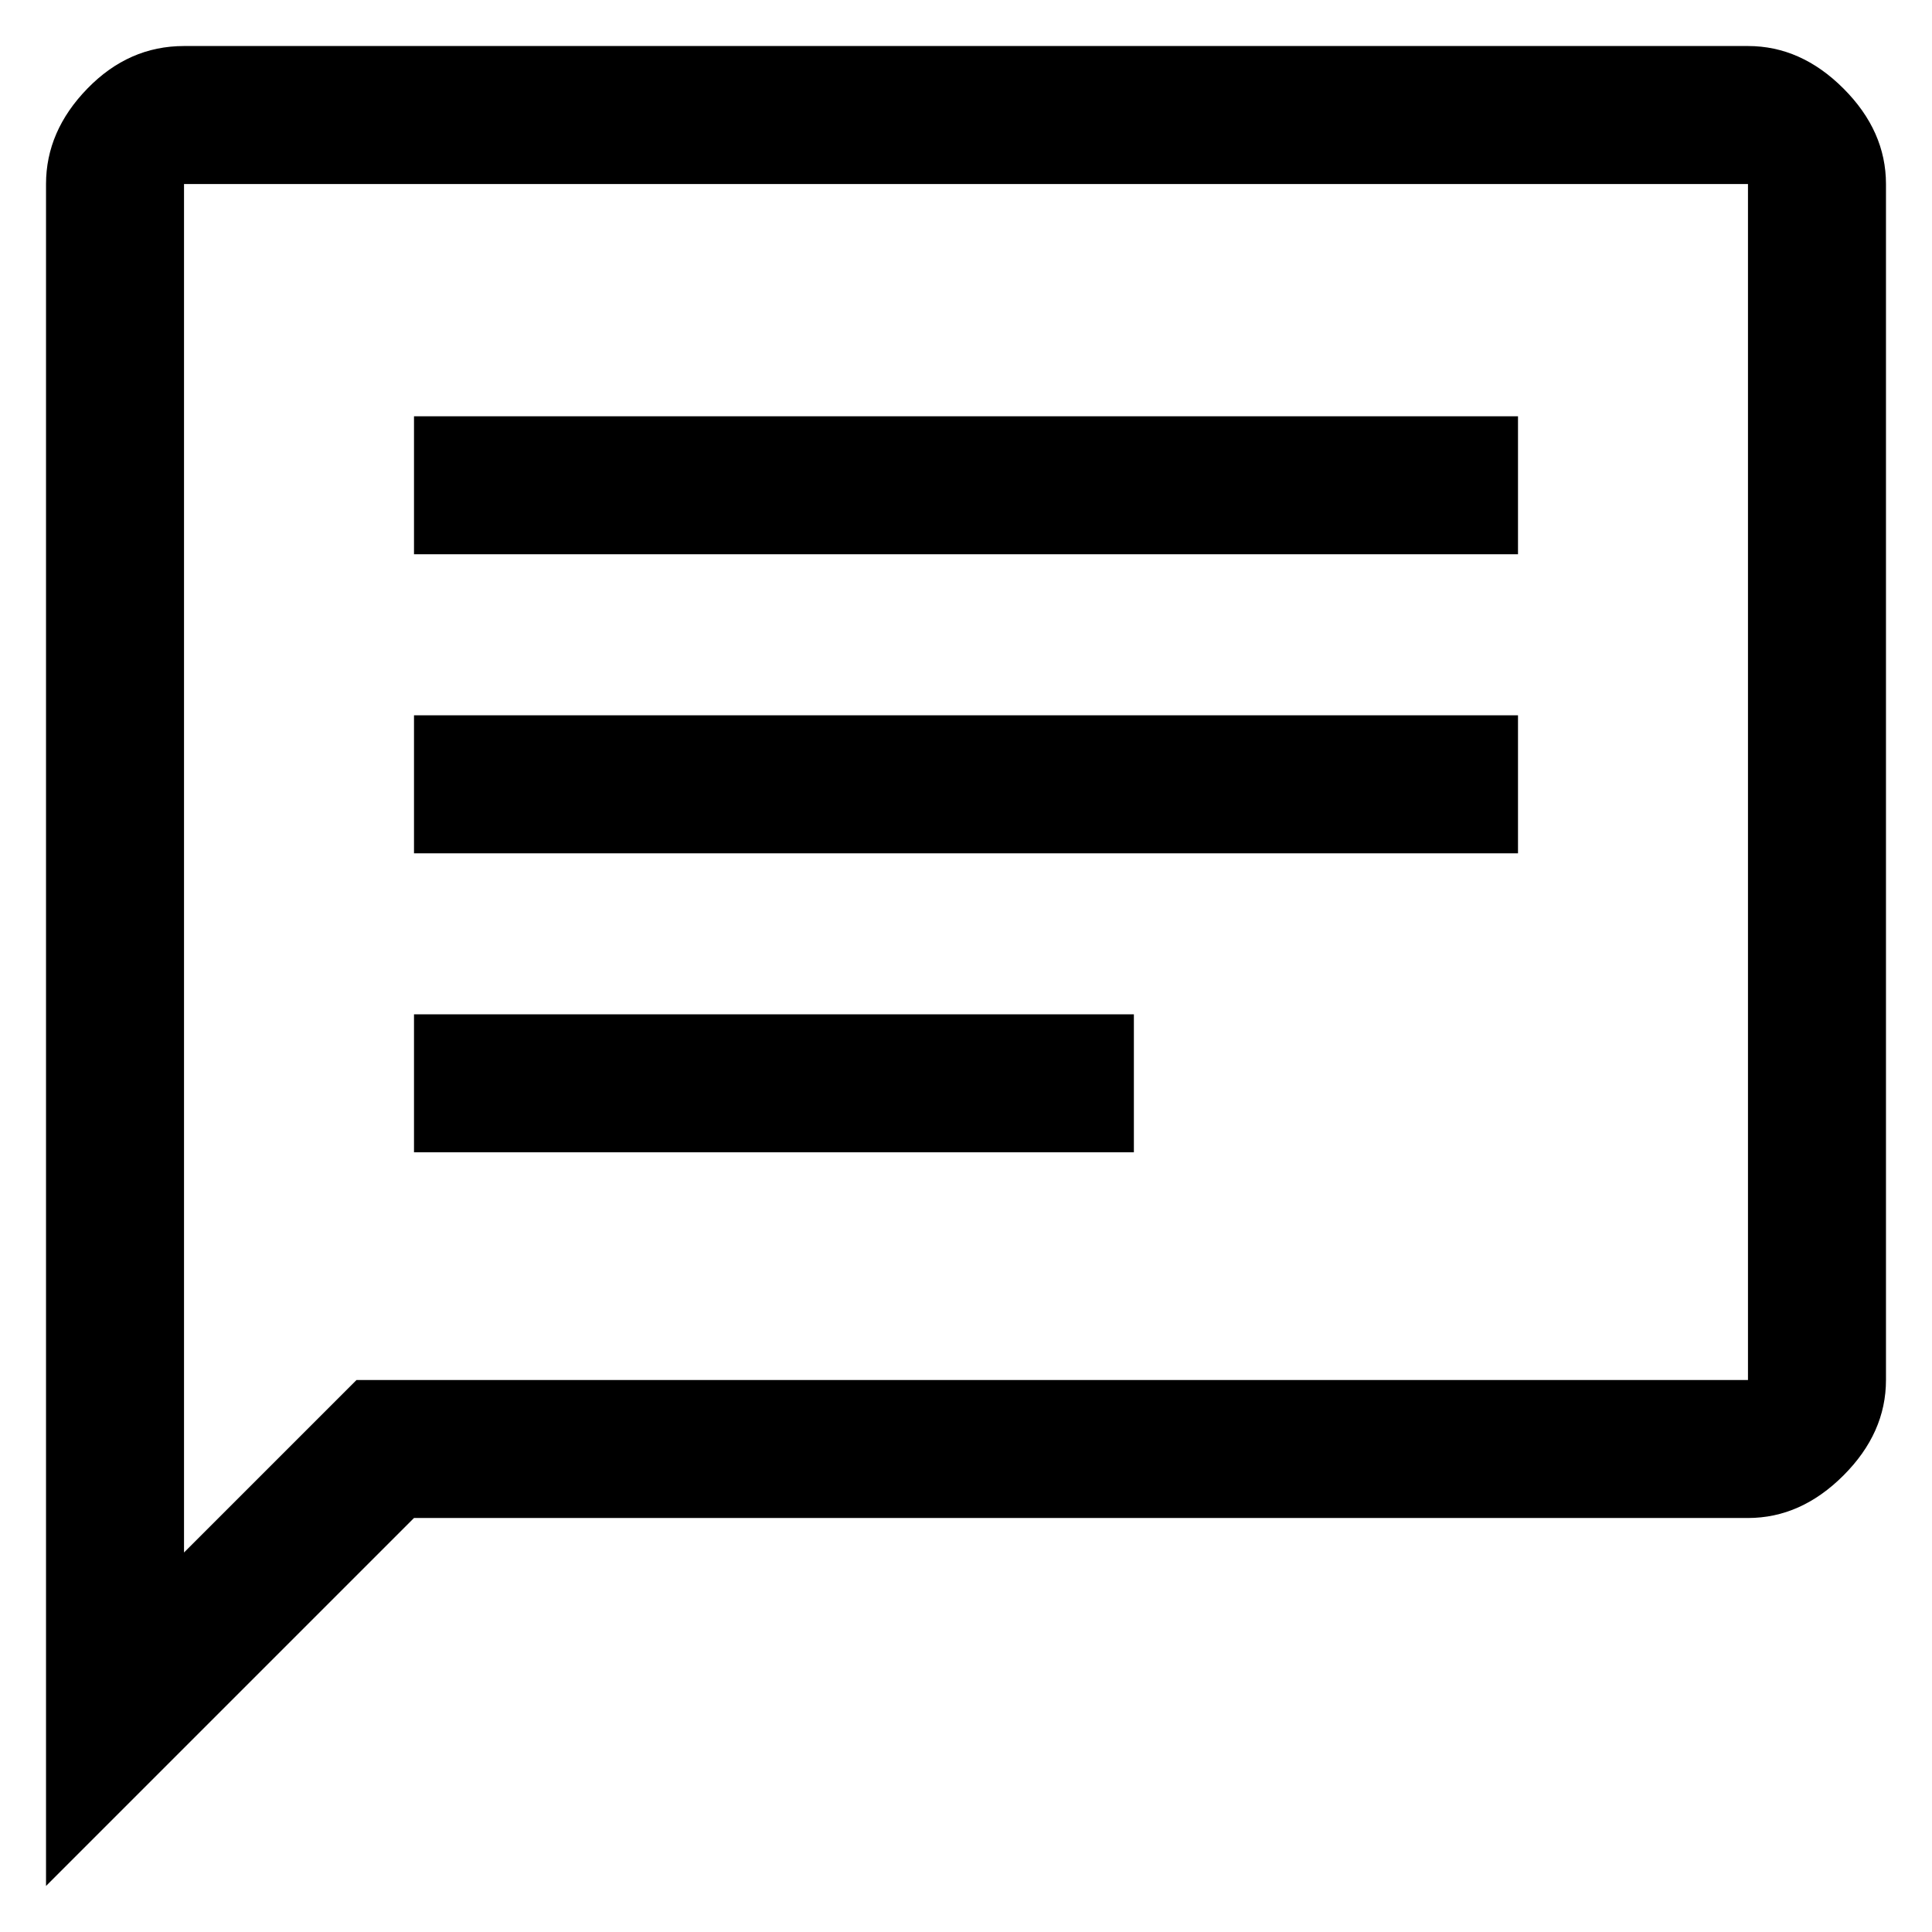 <svg width="28" height="28" viewBox="0 0 28 28" fill="none" xmlns="http://www.w3.org/2000/svg">
<path d="M6 16.7H16.433V14.7H6V16.7ZM6 12.367H22V10.367H6V12.367ZM6 8.033H22V6.033H6V8.033ZM0.667 27.333V2.667C0.667 2.156 0.867 1.694 1.267 1.283C1.667 0.872 2.133 0.667 2.667 0.667H25.333C25.845 0.667 26.306 0.872 26.717 1.283C27.128 1.694 27.333 2.156 27.333 2.667V20C27.333 20.511 27.128 20.972 26.717 21.383C26.306 21.794 25.845 22 25.333 22H6L0.667 27.333ZM2.667 22.5L5.167 20H25.333V2.667H2.667V22.5ZM2.667 2.667V20V22.5V2.667Z" fill="black"/>
</svg>

